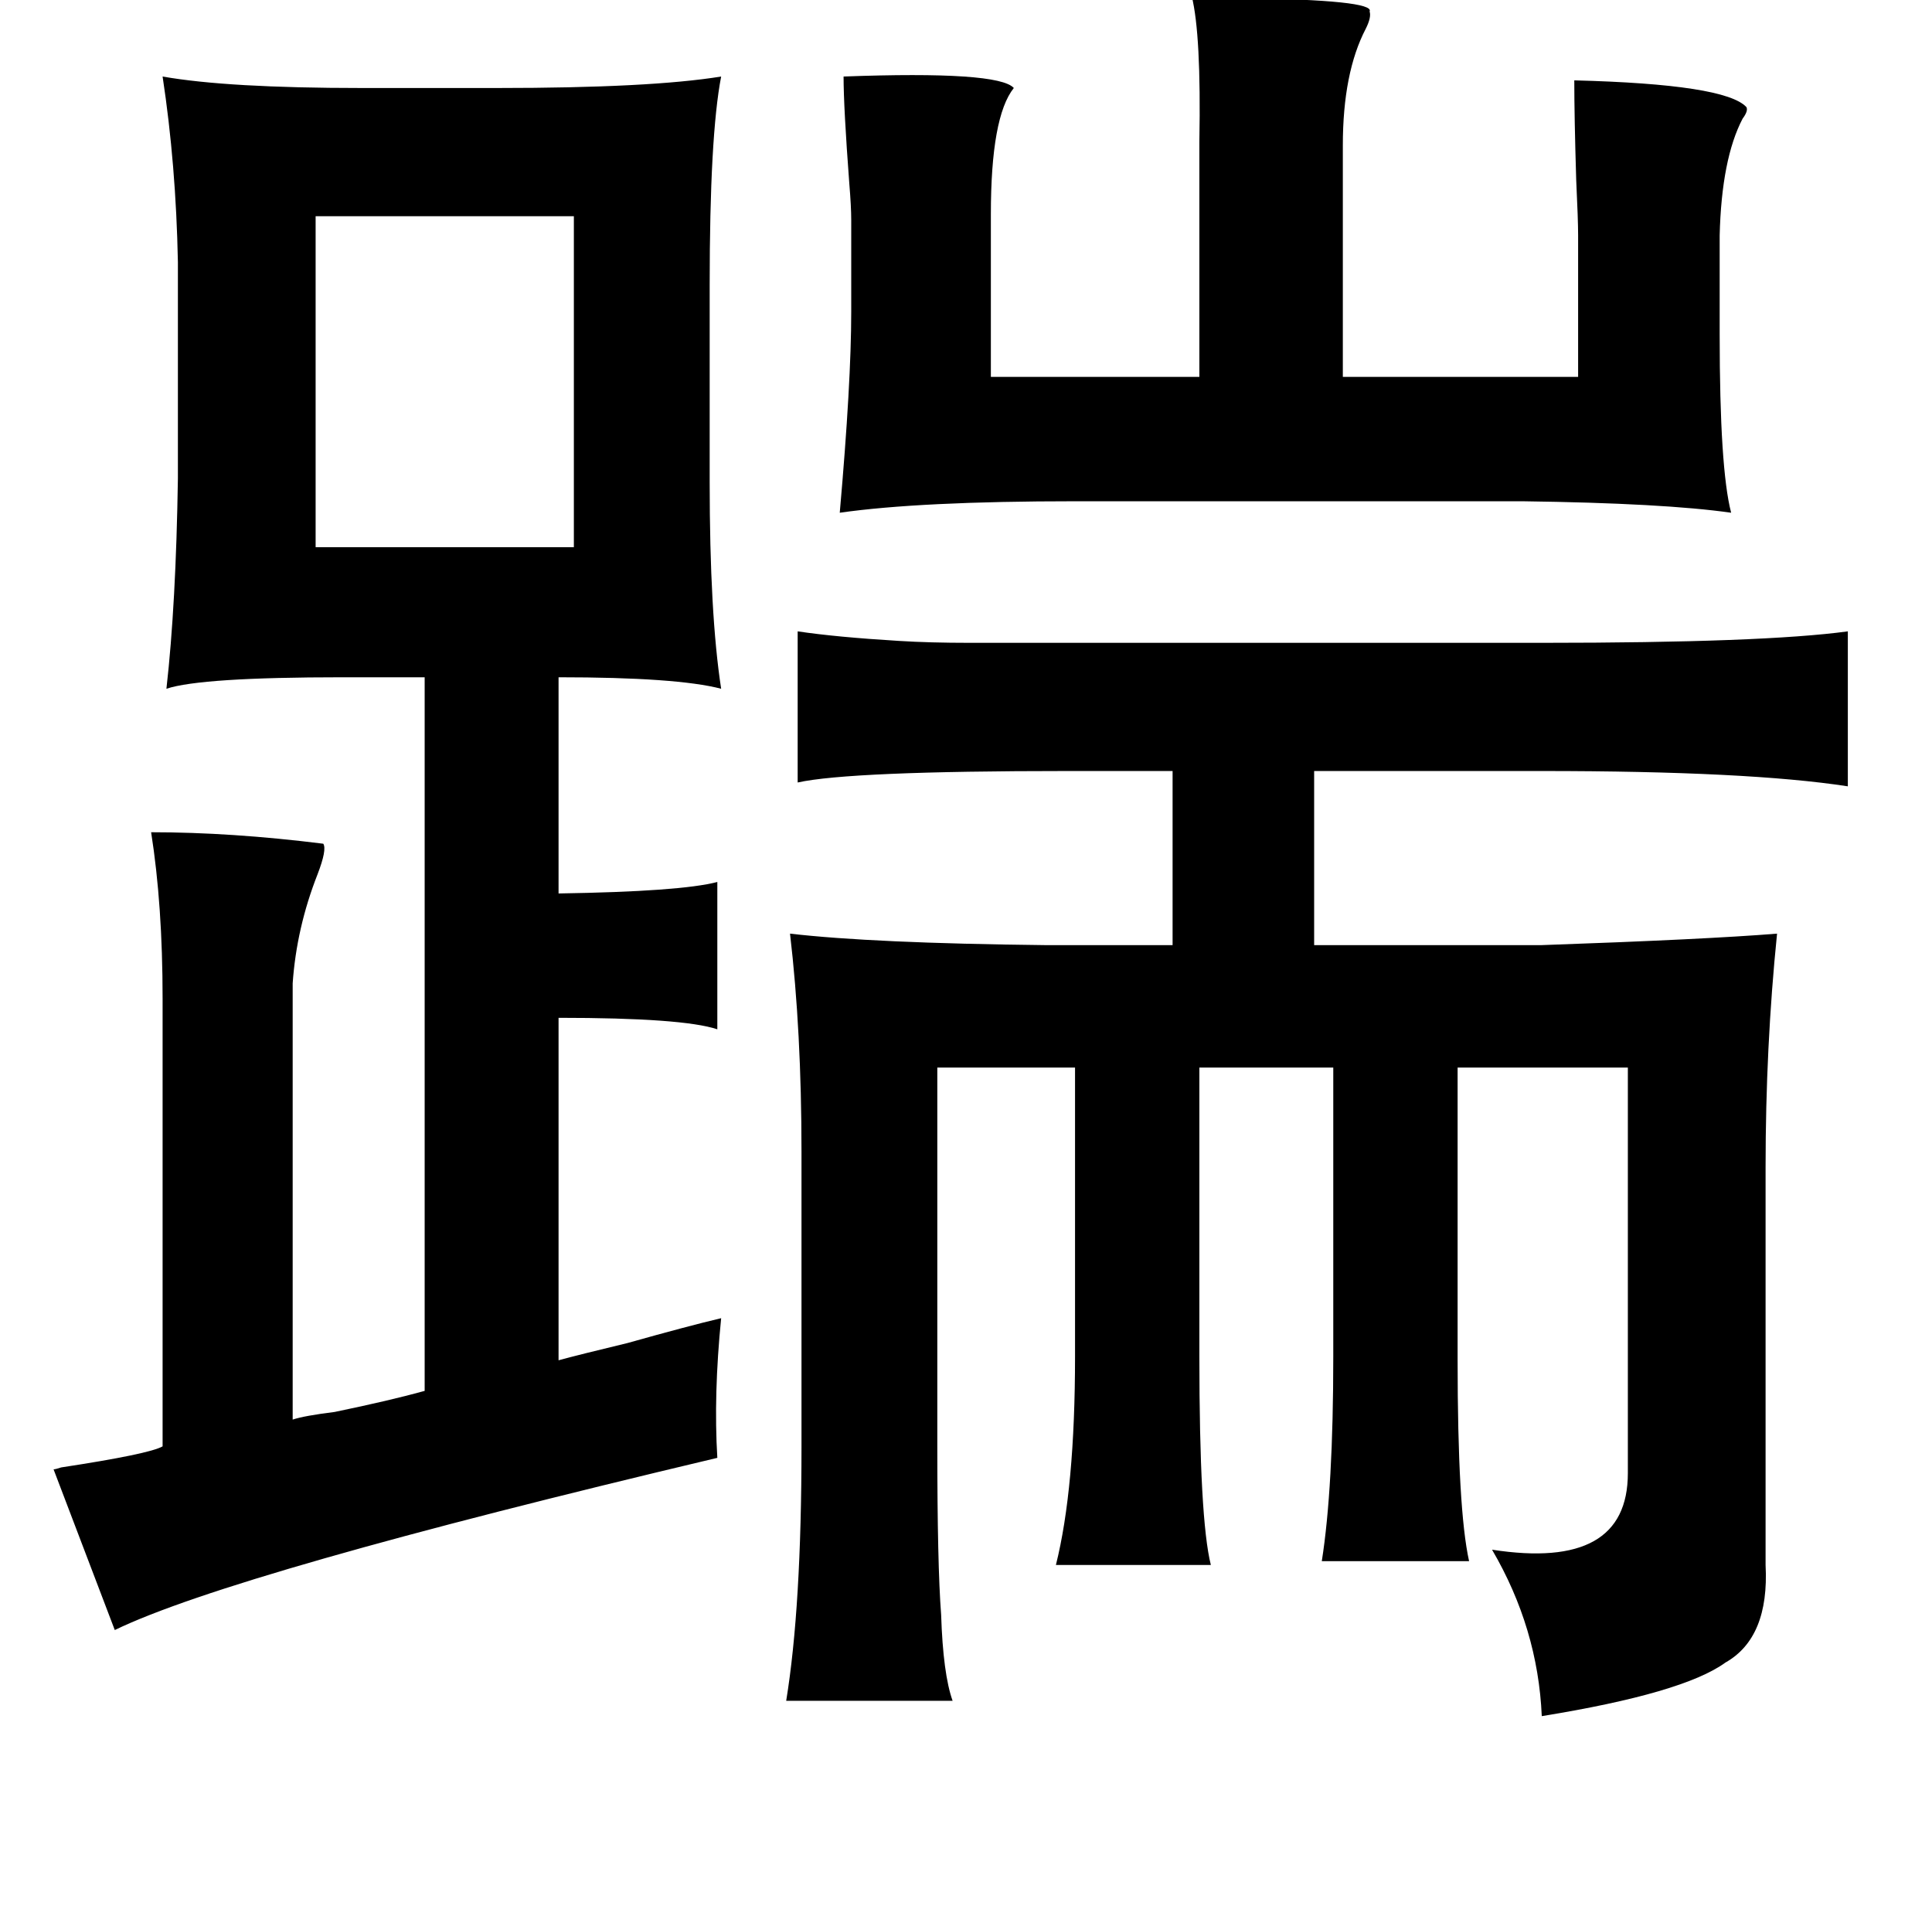 <?xml version="1.0" standalone="no"?>
<!DOCTYPE svg PUBLIC "-//W3C//DTD SVG 1.1//EN" "http://www.w3.org/Graphics/SVG/1.1/DTD/svg11.dtd" >
<svg xmlns="http://www.w3.org/2000/svg" xmlns:xlink="http://www.w3.org/1999/xlink" version="1.1" viewBox="-10 0 1010 1000">
   <path fill="currentColor"
d="M613 -2q9 0 26 1q70 1 67 7q1 3 -2 9q-12 23 -12 61v121h123v-74q0 -8 -1 -29q-1 -33 -1 -52q79 2 90 14q1 2 -2 6q-11 21 -12 61v52q0 70 6 93q-35 -5 -109 -6h-234q-81 0 -123 6q6 -68 6 -105v-48q0 -7 -1 -19q-3 -40 -3 -56q81 -3 89 6q-12 15 -12 66v85h109v-123
q1 -56 -4 -76zM367 40q-6 31 -6 109v103q0 69 6 108q-23 -6 -85 -6v113q64 -1 83 -6v77q-18 -6 -83 -6v179q11 -3 36 -9q32 -9 49 -13q-4 40 -2 73q-253 60 -315 90l-32 -84q1 0 4 -1q46 -7 53 -11v-234q0 -49 -6 -87q42 0 90 6q2 3 -3 16q-11 28 -13 57v228q6 -2 22 -4
q29 -6 47 -11v-373h-43q-74 0 -92 6q5 -44 6 -110v-113q-1 -51 -8 -97q34 6 104 6h71q80 0 117 -6zM155 113v173h135v-173h-135zM407 330q20 3 53 5q16 1 37 1h53h246q116 0 160 -6v81q-52 -8 -160 -8h-119v91h119q86 -3 123 -6q-6 59 -6 122v208q2 38 -21 51q-22 16 -96 28
q-2 -46 -26 -87q71 11 71 -40v-212h-89v153q0 78 6 105h-77q6 -38 6 -107v-151h-70v151q0 85 6 109h-81q10 -40 10 -109v-151h-72v198q0 62 2 88q1 31 6 45h-87q8 -49 8 -133v-154q0 -63 -6 -114q43 5 133 6h67v-91h-55q-114 0 -141 6v-79z" />
</svg>
